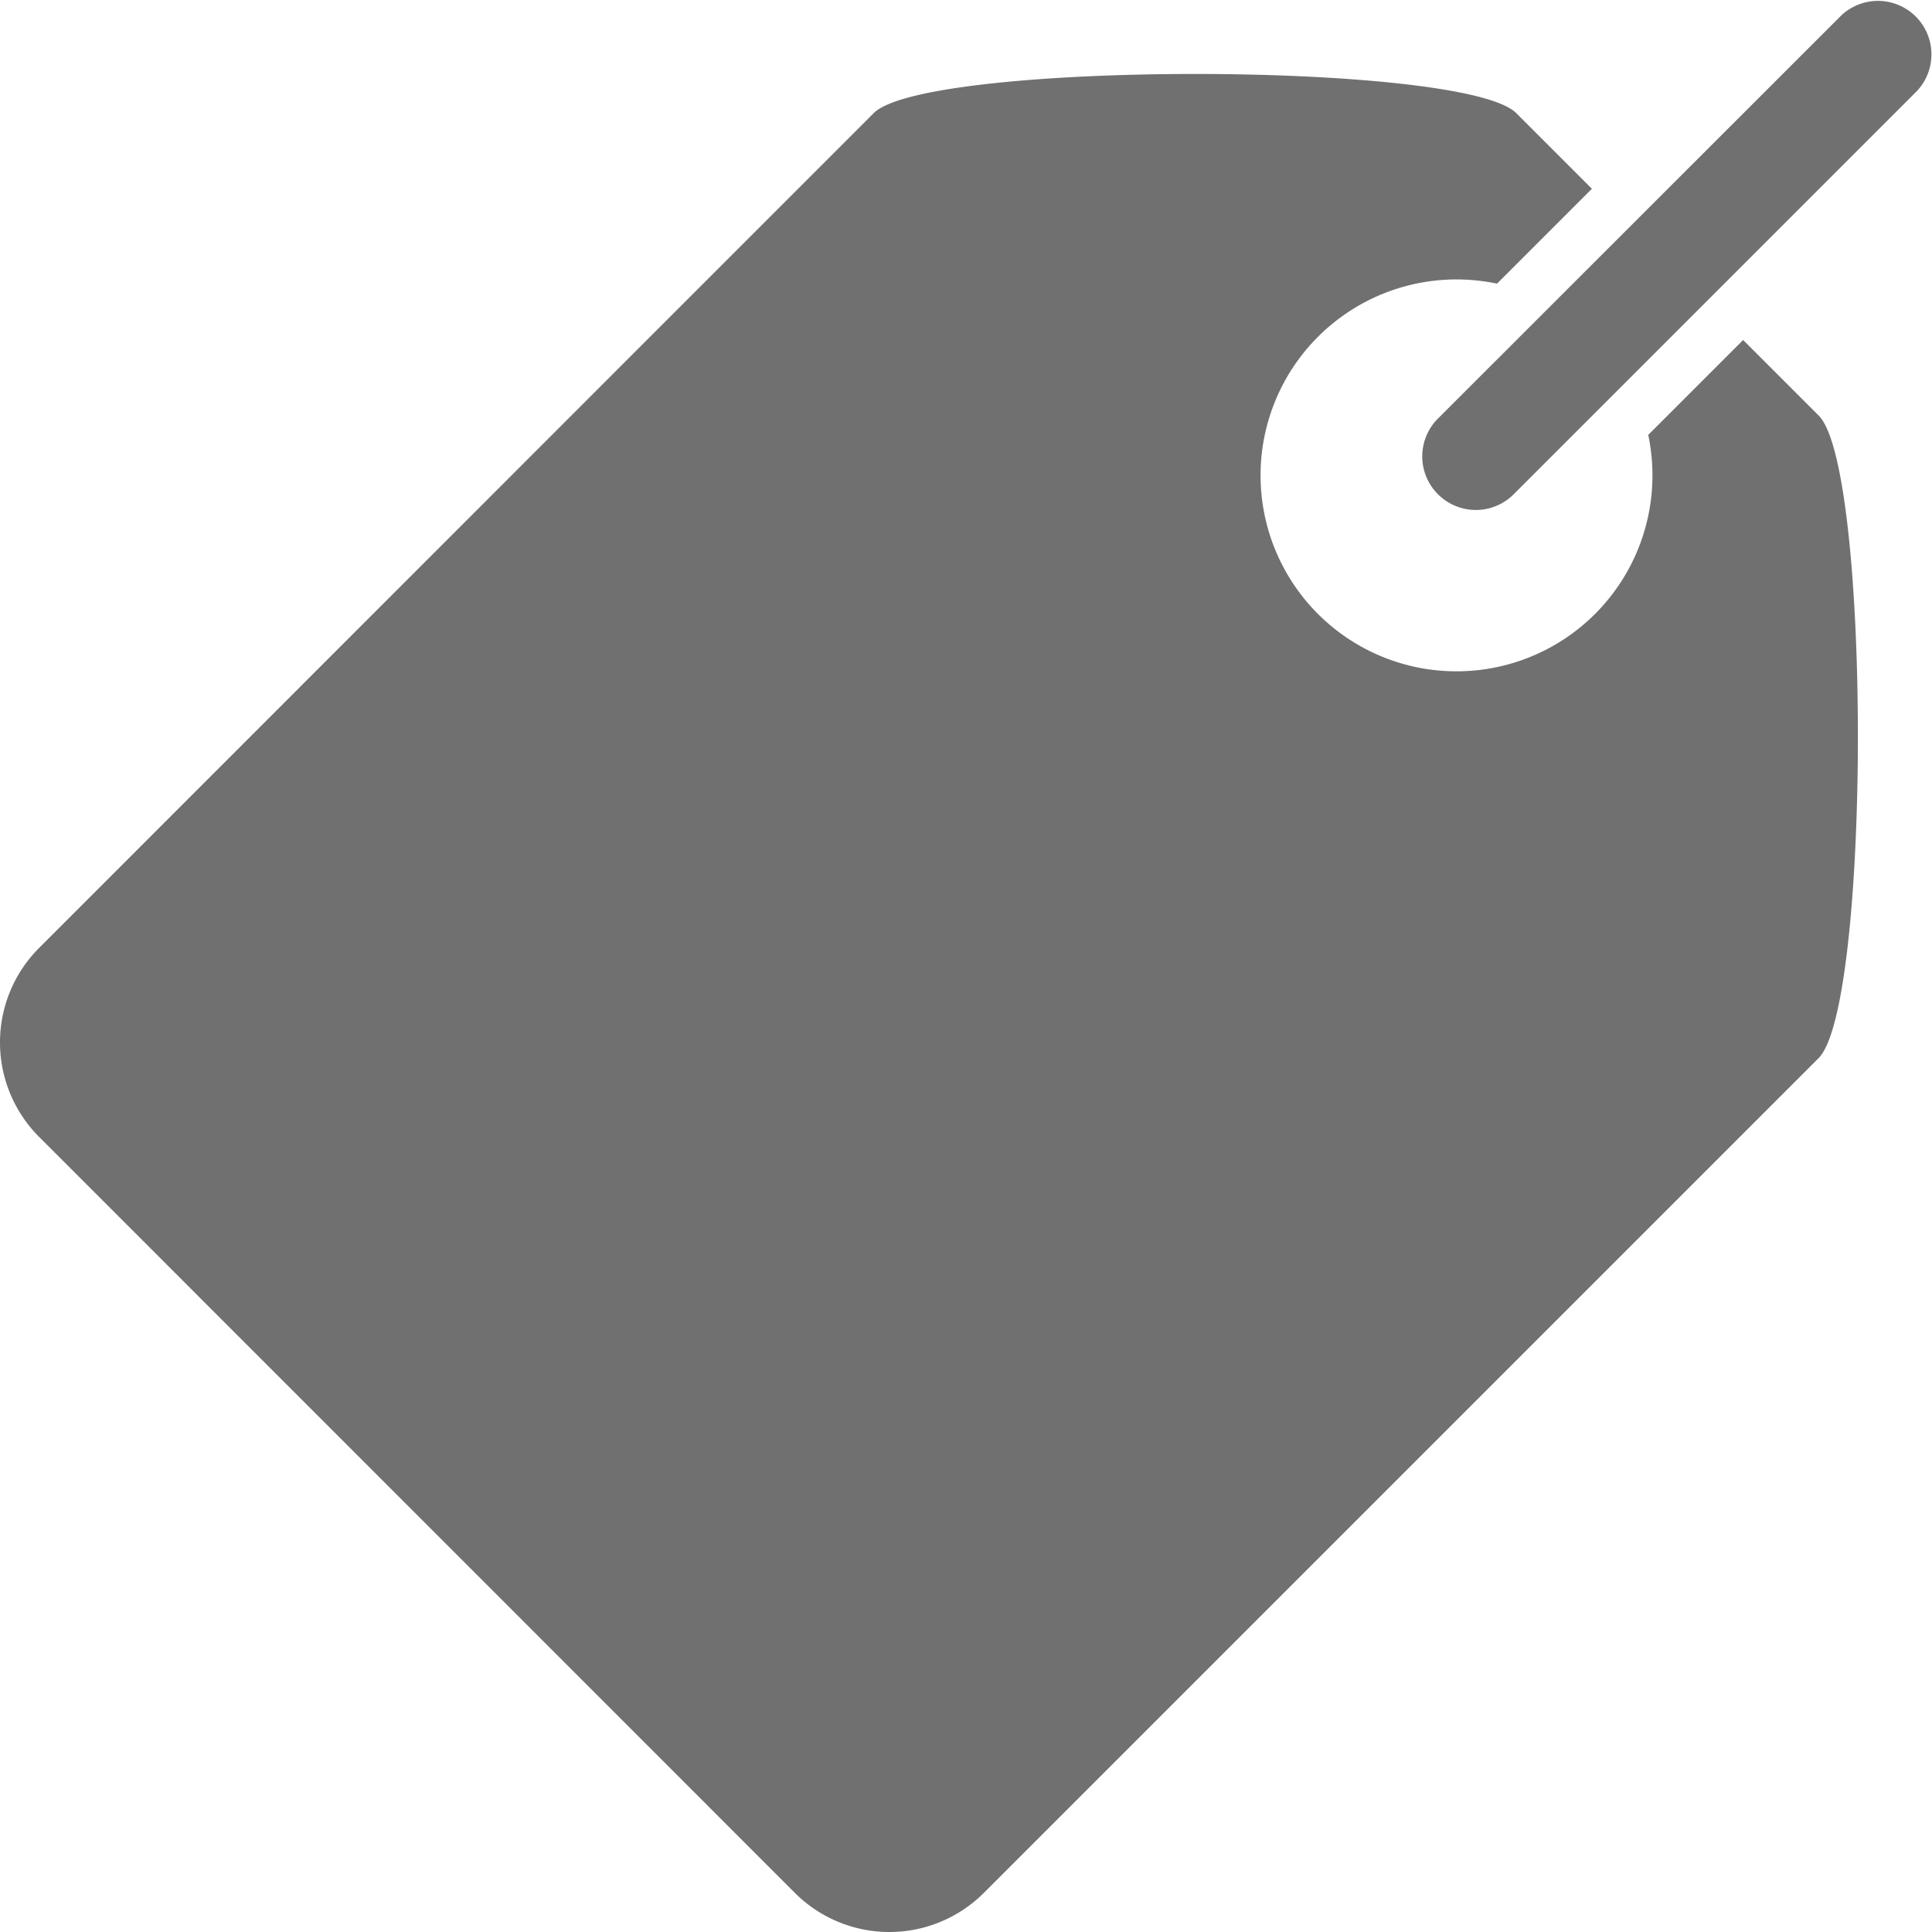 <svg xmlns="http://www.w3.org/2000/svg" width="16.939" height="16.939" viewBox="0 0 16.939 16.939"><defs><style>.a{fill:#707070;}</style></defs><path class="a" d="M55.077,58.773l-.663-.663-.832.832a1.718,1.718,0,1,1-1.326-1.326l.832-.832-.663-.663c-.458-.458-5.176-.458-5.634,0L39.474,63.44a1.172,1.172,0,0,0,0,1.657L46.1,71.725a1.172,1.172,0,0,0,1.657,0l7.318-7.318C55.535,63.949,55.535,59.231,55.077,58.773Z" transform="translate(-39.131 -55.129)"/><path class="a" d="M358.5,43.465a.469.469,0,0,0,.663,0l3.535-3.535a.469.469,0,0,0-.663-.663L358.5,42.8A.469.469,0,0,0,358.5,43.465Z" transform="translate(-345.892 -39.131)"/></svg>